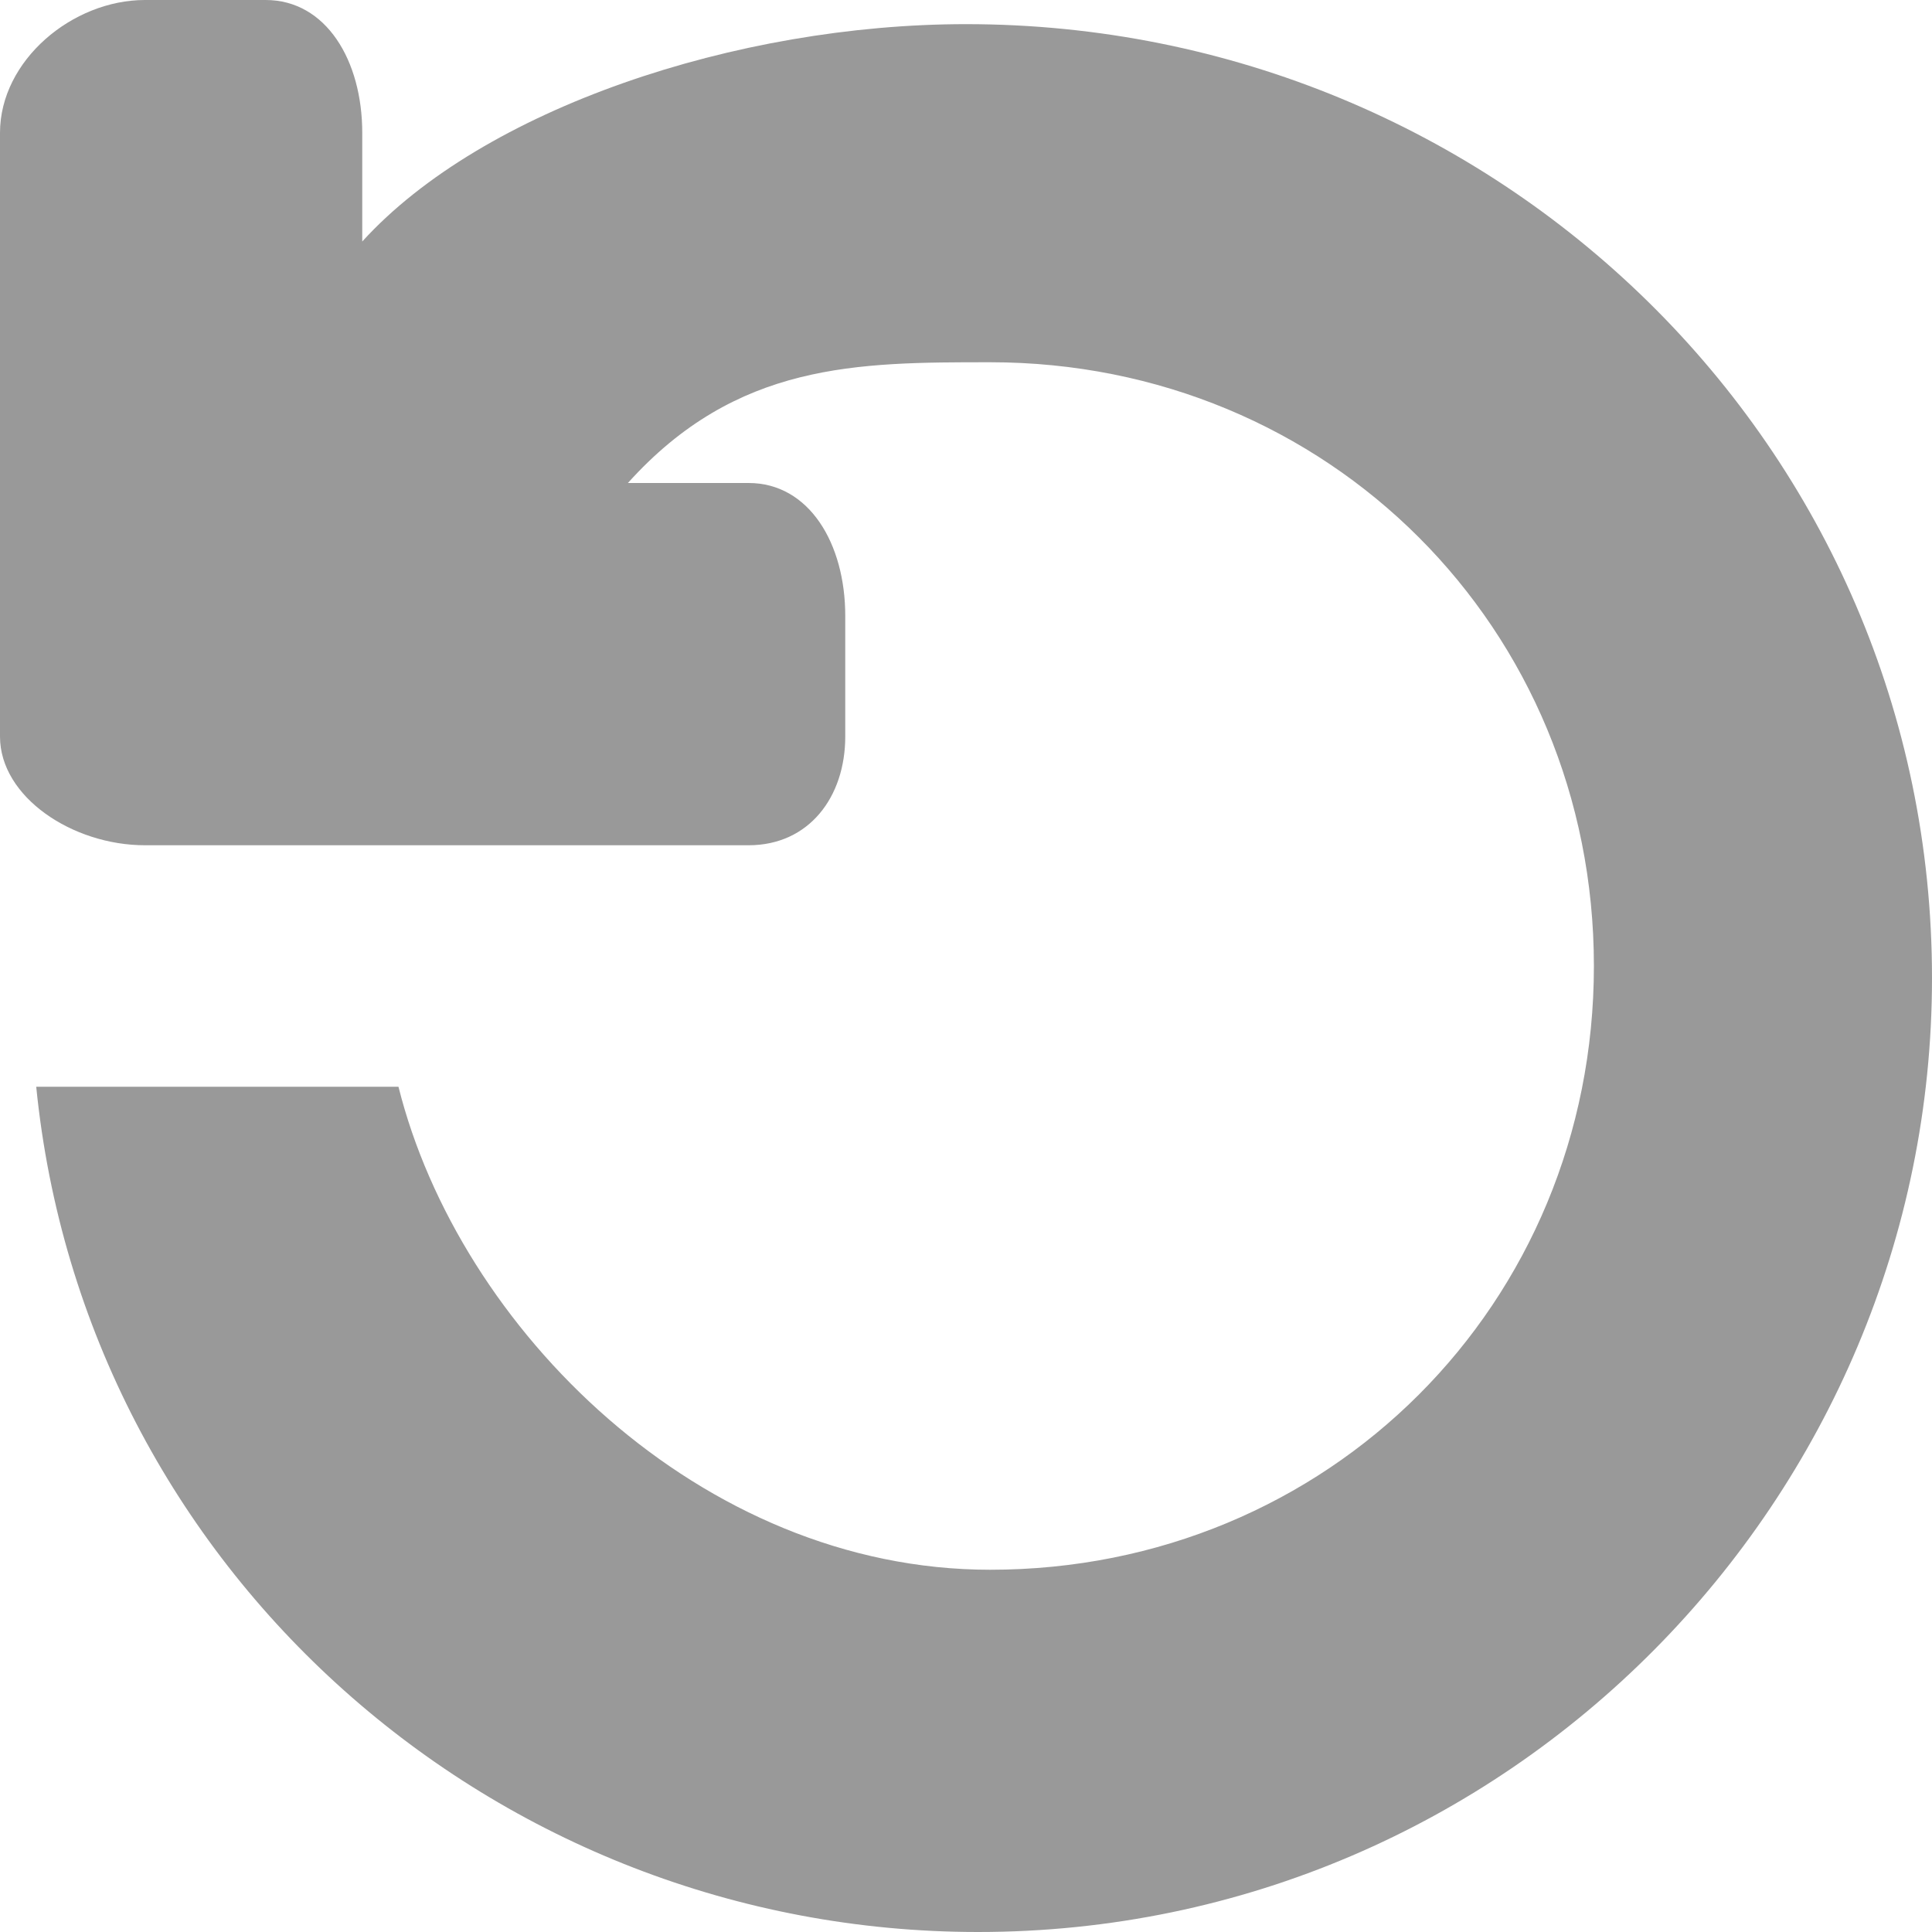 <?xml version="1.0" encoding="UTF-8" standalone="no"?>
<!-- Generator: Adobe Illustrator 15.1.0, SVG Export Plug-In  -->

<svg
   xmlns:dc="http://purl.org/dc/elements/1.1/"
   xmlns:cc="http://creativecommons.org/ns#"
   xmlns:rdf="http://www.w3.org/1999/02/22-rdf-syntax-ns#"
   xmlns:svg="http://www.w3.org/2000/svg"
   xmlns="http://www.w3.org/2000/svg"
   xmlns:sodipodi="http://sodipodi.sourceforge.net/DTD/sodipodi-0.dtd"
   xmlns:inkscape="http://www.inkscape.org/namespaces/inkscape"
   version="1.1"
   x="0px"
   y="0px"
   width="16px"
   height="16px"
   viewBox="0 0 16 16"
   style="overflow:visible;enable-background:new 0 0 16 16;"
   xml:space="preserve"
   preserveAspectRatio="xMinYMid meet"
   id="svg3045"
   inkscape:version="0.48.4 r9939"
   sodipodi:docname="rotateright.svg"><sodipodi:namedview
   pagecolor="#ffffff"
   bordercolor="#666666"
   borderopacity="1"
   objecttolerance="10"
   gridtolerance="10"
   guidetolerance="10"
   inkscape:pageopacity="0"
   inkscape:pageshadow="2"
   inkscape:window-width="1366"
   inkscape:window-height="705"
   id="namedview3051"
   showgrid="false"
   inkscape:zoom="14.75"
   inkscape:cx="8"
   inkscape:cy="8"
   inkscape:window-x="-8"
   inkscape:window-y="-8"
   inkscape:window-maximized="1"
   inkscape:current-layer="svg3045" />
<defs
   id="defs3047">
</defs>
<path
   style="fill:#999999"
   d="M 8.1,16 C 4.1,16 0.7,13 0.3,9 h 3 c 0.5,2 2.5,4 4.9,4 2.8,0 5,-2.2 5,-5 0,-2.8 -2.2,-5 -5,-5 -1.1,0 -2.1,0 -3,1 h 1 C 6.7,4 7,4.5 7,5.1 v 1 C 7,6.6 6.7,7 6.2,7 h -4 -1 C 0.6,7 0,6.6 0,6.1 v -1 -4 C 0,0.5 0.6,0 1.2,0 h 1 C 2.7,0 3,0.5 3,1.1 V 2 C 4,0.9 6.1,0.2 8,0.2 c 4.4,0 8,3.5 8,7.9 0,4.3 -3.5,7.9 -7.9,7.9 z"
   id="path3049"
   inkscape:connector-curvature="0" />
</svg>